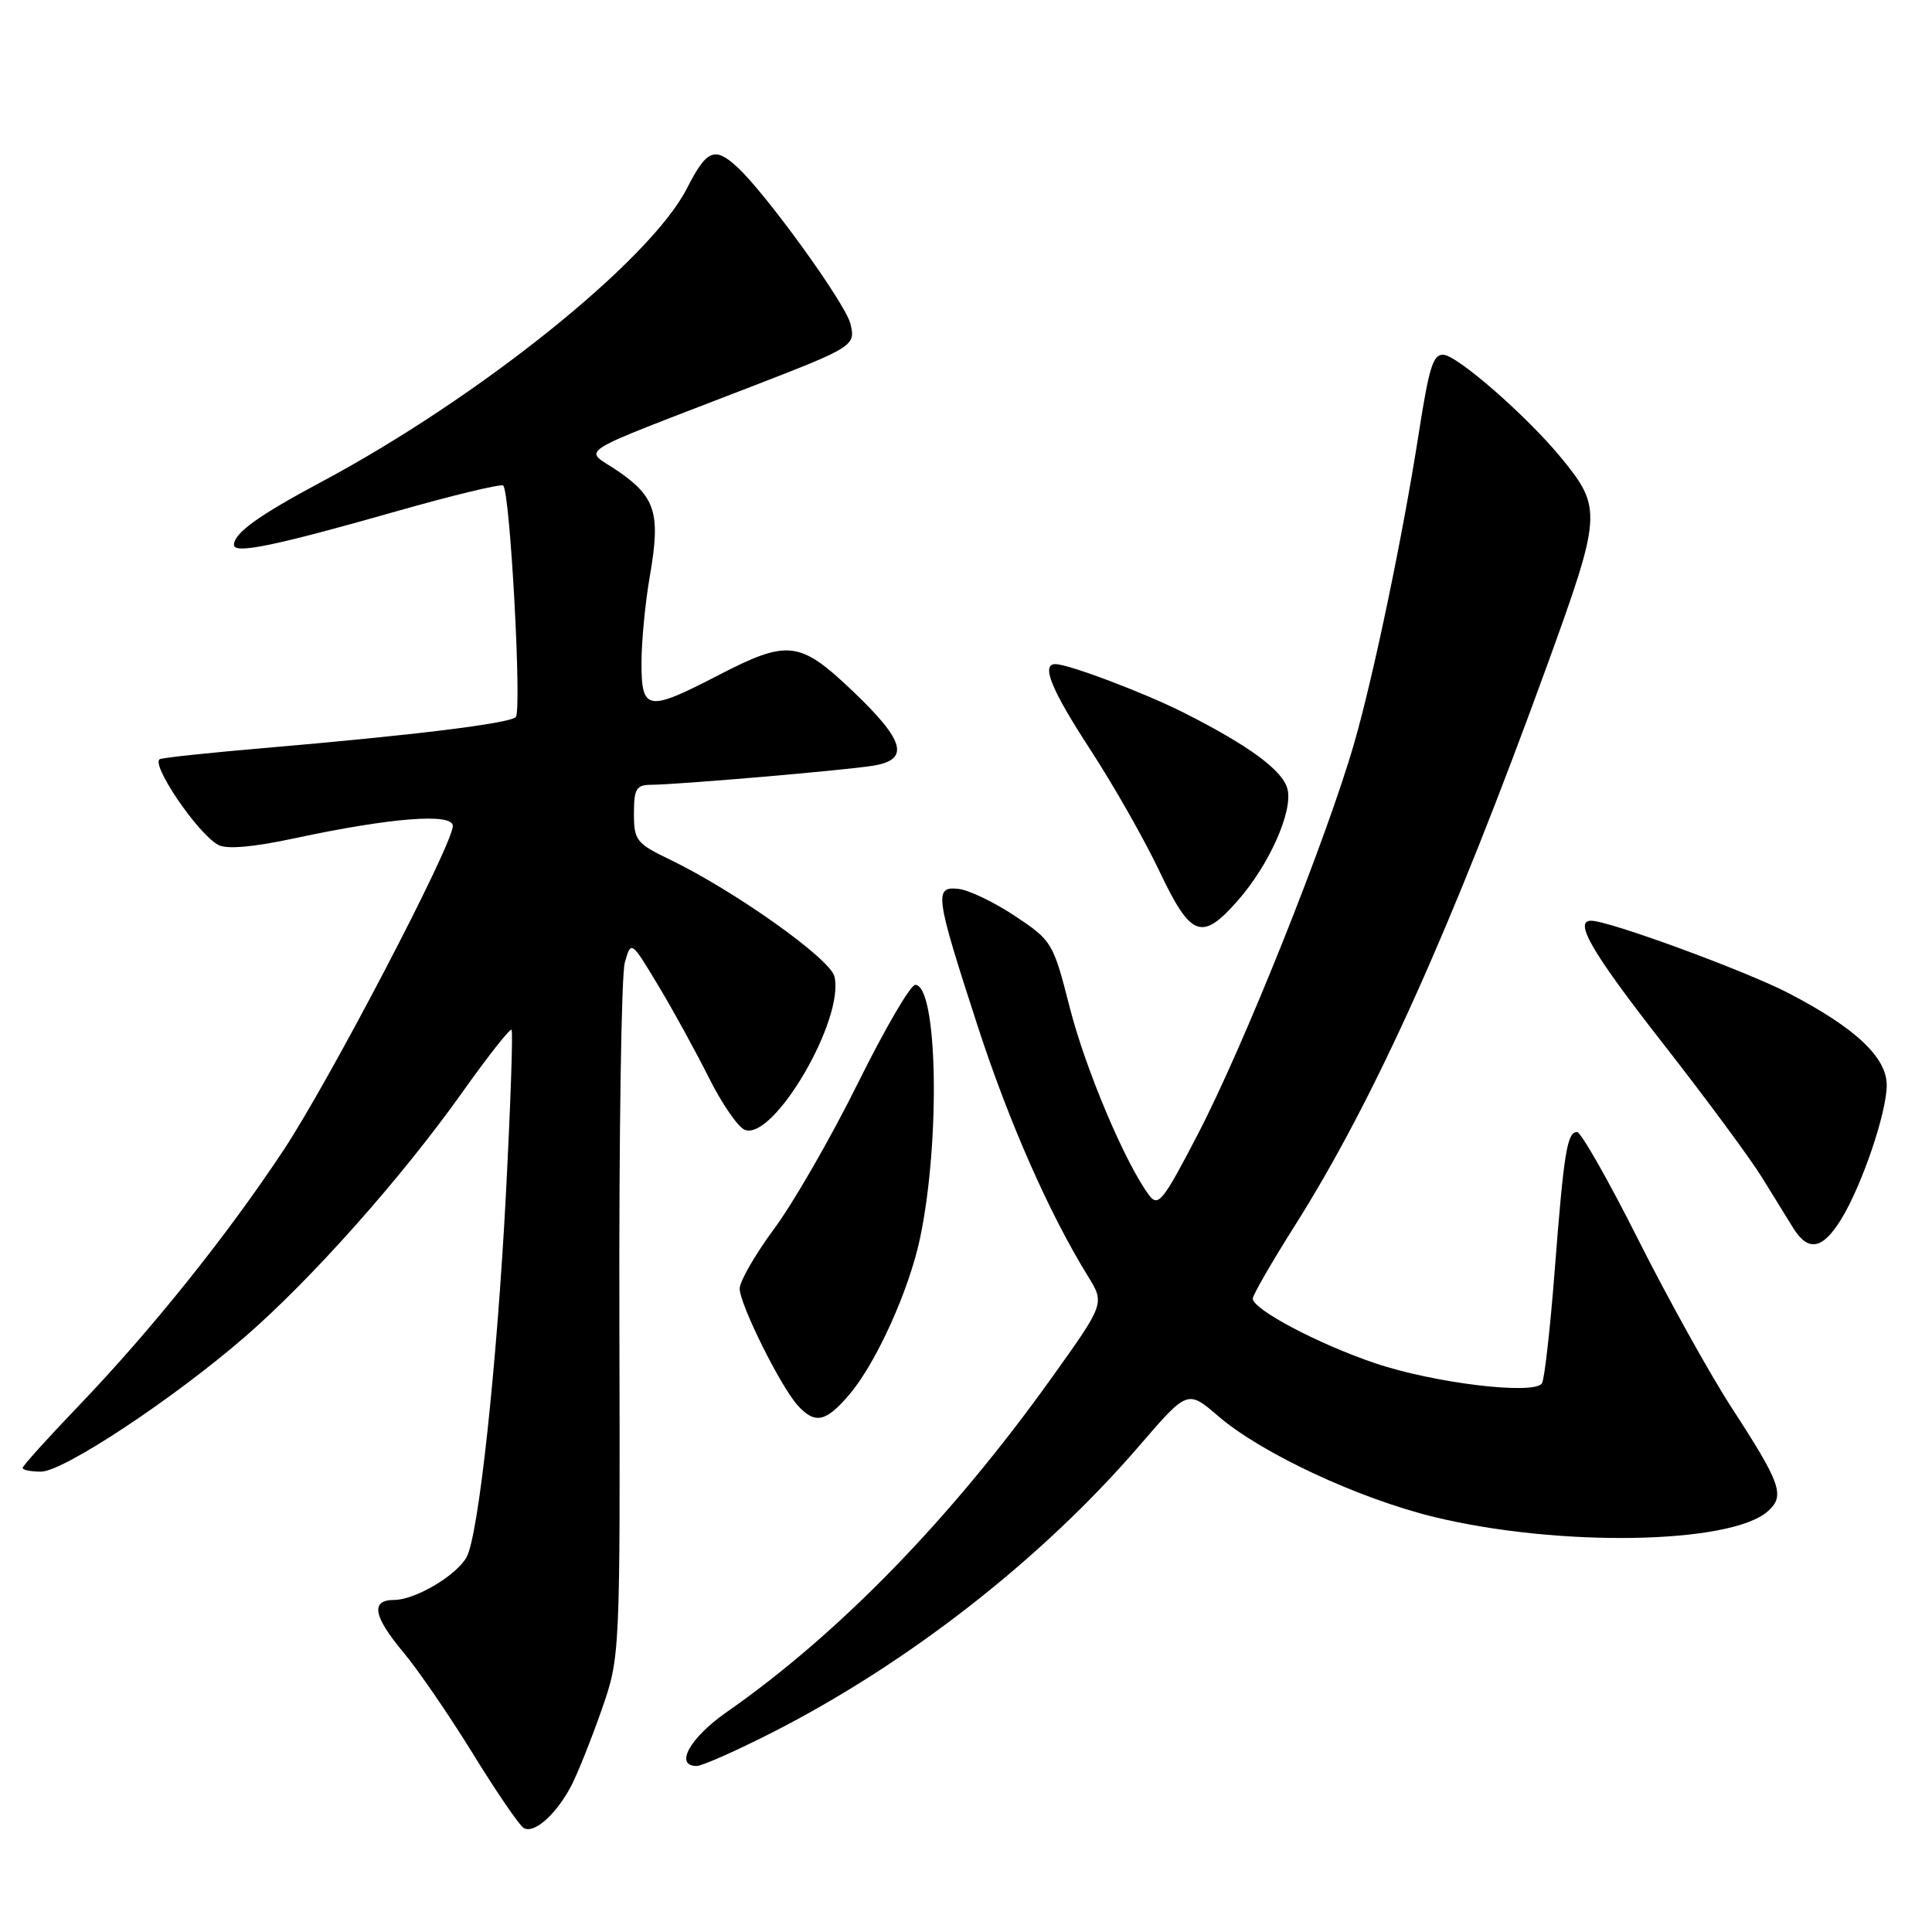 <?xml version="1.0" encoding="UTF-8" standalone="no"?>
<!DOCTYPE svg PUBLIC "-//W3C//DTD SVG 1.1//EN" "http://www.w3.org/Graphics/SVG/1.1/DTD/svg11.dtd" >
<svg xmlns="http://www.w3.org/2000/svg" xmlns:xlink="http://www.w3.org/1999/xlink" version="1.1" viewBox="0 0 256 256">
 <g >
 <path fill="currentColor"
d=" M 75.73 236.56 C 76.56 234.94 78.36 230.44 79.72 226.56 C 82.18 219.50 82.18 219.50 82.07 175.00 C 82.01 150.52 82.33 129.17 82.79 127.55 C 83.62 124.61 83.62 124.61 87.20 130.55 C 89.17 133.82 92.19 139.33 93.93 142.80 C 95.66 146.26 97.80 149.37 98.69 149.71 C 102.52 151.18 111.97 134.99 110.56 129.37 C 109.96 127.00 97.32 118.03 88.75 113.89 C 84.32 111.76 84.00 111.35 84.00 107.80 C 84.00 104.53 84.31 104.00 86.25 103.99 C 89.84 103.97 112.18 102.05 115.75 101.45 C 120.57 100.65 119.89 98.16 113.07 91.65 C 105.96 84.87 104.44 84.69 95.13 89.50 C 85.78 94.34 85.00 94.21 85.00 87.83 C 85.00 84.99 85.50 79.81 86.11 76.32 C 87.54 68.07 86.89 65.89 81.95 62.47 C 77.34 59.27 75.04 60.72 100.00 51.06 C 113.12 45.98 113.42 45.79 112.67 42.86 C 111.99 40.16 101.51 25.66 97.70 22.15 C 94.70 19.38 93.64 19.82 91.03 24.95 C 86.14 34.52 63.51 52.69 42.50 63.90 C 34.26 68.30 31.00 70.65 31.00 72.20 C 31.00 73.45 36.39 72.34 52.35 67.80 C 59.96 65.63 66.41 64.08 66.68 64.34 C 67.60 65.27 69.17 94.23 68.34 95.02 C 67.43 95.87 54.86 97.42 35.00 99.12 C 28.12 99.71 21.93 100.36 21.23 100.57 C 19.77 101.01 26.17 110.49 28.93 111.96 C 30.05 112.56 33.57 112.25 39.07 111.07 C 51.82 108.34 60.00 107.70 60.00 109.44 C 60.00 111.93 43.67 143.20 37.54 152.45 C 30.03 163.78 20.15 176.11 10.52 186.18 C 6.38 190.49 3.00 194.24 3.00 194.51 C 3.00 194.78 4.10 195.00 5.43 195.00 C 8.40 195.00 22.97 185.36 32.50 177.10 C 41.30 169.46 53.18 156.10 61.22 144.79 C 64.62 140.00 67.58 136.24 67.78 136.45 C 67.99 136.65 67.65 146.42 67.04 158.16 C 65.85 180.90 63.43 203.33 61.84 206.30 C 60.54 208.72 55.04 211.99 52.25 212.00 C 49.06 212.00 49.44 214.15 53.49 218.99 C 55.41 221.29 59.53 227.29 62.64 232.34 C 65.74 237.38 68.77 241.81 69.37 242.20 C 70.73 243.08 73.73 240.41 75.73 236.56 Z  M 102.47 229.49 C 120.45 220.31 138.06 206.55 150.93 191.61 C 157.36 184.15 157.36 184.15 161.43 187.65 C 167.12 192.55 179.94 198.54 190.00 201.00 C 206.50 205.02 229.35 204.64 234.26 200.24 C 236.55 198.20 236.00 196.61 229.51 186.62 C 226.61 182.15 221.02 172.09 217.07 164.25 C 213.13 156.41 209.48 150.00 208.97 150.00 C 207.65 150.00 207.22 152.66 206.00 168.41 C 205.41 176.06 204.65 182.76 204.32 183.29 C 203.34 184.88 190.02 183.28 182.20 180.63 C 174.66 178.08 166.00 173.50 166.00 172.07 C 166.00 171.60 168.52 167.23 171.60 162.36 C 182.10 145.74 192.37 122.93 205.01 88.14 C 212.24 68.21 212.30 67.32 206.92 60.73 C 202.35 55.15 193.03 47.00 191.21 47.00 C 189.87 47.00 189.36 48.68 187.98 57.50 C 185.88 70.99 182.00 89.58 179.43 98.50 C 175.79 111.11 164.79 138.64 158.70 150.33 C 154.06 159.26 153.46 159.99 152.23 158.33 C 149.08 154.09 143.81 141.62 141.74 133.47 C 139.55 124.89 139.40 124.64 134.50 121.38 C 131.75 119.55 128.38 117.93 127.00 117.78 C 123.74 117.42 123.91 118.63 129.56 136.00 C 133.68 148.66 139.02 160.78 144.16 169.11 C 146.39 172.72 146.39 172.72 139.32 182.61 C 126.04 201.18 111.19 216.46 96.29 226.86 C 91.41 230.26 89.33 234.00 92.31 234.00 C 93.04 234.00 97.61 231.97 102.47 229.49 Z  M 112.57 184.75 C 116.11 180.57 120.44 170.99 121.90 164.12 C 124.63 151.22 124.24 130.50 121.27 130.50 C 120.64 130.50 117.23 136.35 113.69 143.50 C 110.15 150.65 105.17 159.31 102.63 162.75 C 100.08 166.19 98.01 169.79 98.01 170.75 C 98.03 172.85 103.41 183.69 105.69 186.21 C 107.99 188.76 109.44 188.45 112.57 184.75 Z  M 243.94 161.60 C 246.70 157.13 250.00 147.44 250.00 143.79 C 250.00 140.10 245.86 136.21 237.04 131.62 C 231.37 128.67 213.21 122.00 210.83 122.00 C 208.48 122.00 210.97 126.26 220.35 138.26 C 226.04 145.54 231.94 153.53 233.46 156.00 C 234.98 158.47 236.86 161.51 237.63 162.75 C 239.61 165.90 241.49 165.56 243.94 161.60 Z  M 164.04 119.30 C 168.18 114.59 171.34 107.49 170.60 104.56 C 169.99 102.11 165.57 98.84 156.97 94.49 C 151.77 91.85 141.60 88.00 139.84 88.00 C 137.91 88.00 139.31 91.41 144.51 99.39 C 147.54 104.04 151.64 111.25 153.62 115.42 C 157.81 124.24 159.24 124.77 164.04 119.30 Z "/>
</g>
</svg>